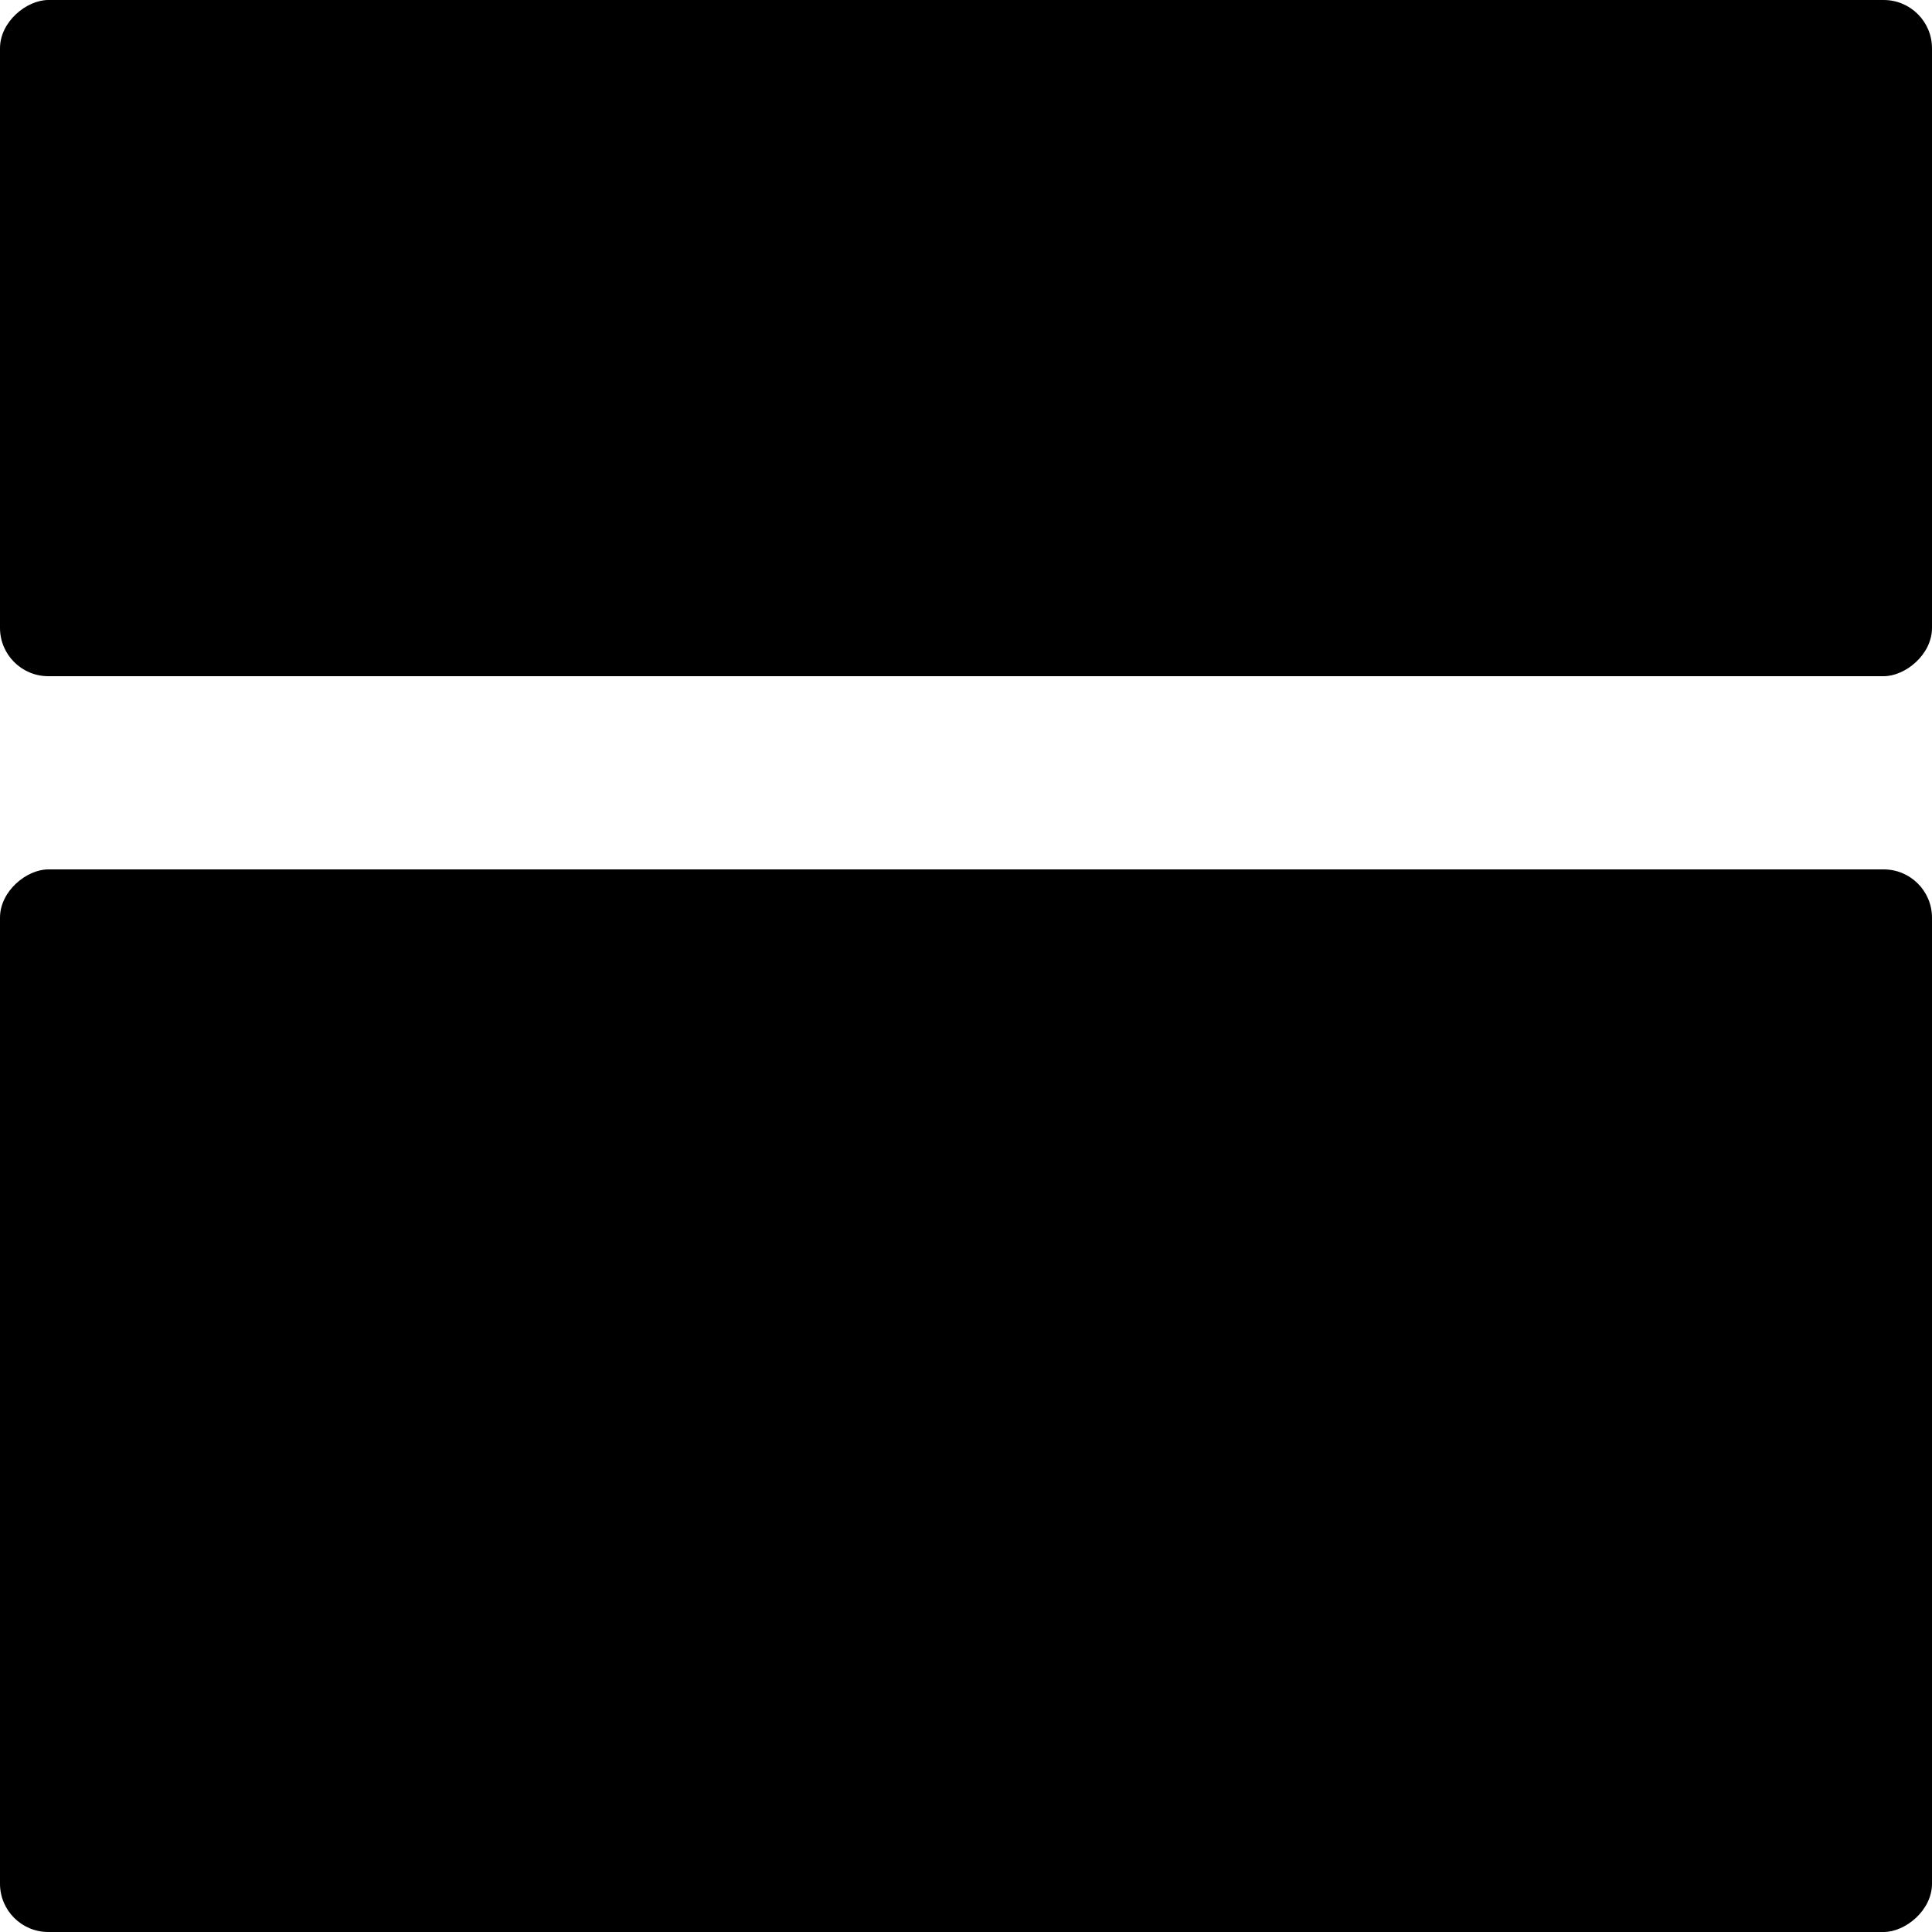<?xml version="1.0" encoding="UTF-8"?>
<svg width="20px" height="20px" viewBox="0 0 20 20" version="1.1" xmlns="http://www.w3.org/2000/svg" xmlns:xlink="http://www.w3.org/1999/xlink">
    <!-- Generator: Sketch 49.2 (51160) - http://www.bohemiancoding.com/sketch -->
    <title>view-h</title>
    <desc>Created with Sketch.</desc>
    <defs></defs>
    <g id="view-h" stroke="none" stroke-width="1" fill="none" fill-rule="evenodd">
        <rect id="Rectangle" fill="#000000" transform="translate(10, 14.5) rotate(-90) translate(-10, -14.5) " x="4.5" y="4.5" width="11" height="20" rx="0.5"></rect>
        <rect id="Rectangle-Copy" fill="#000000" transform="translate(10, 3.5) rotate(-90) translate(-10, -3.5) " x="6.5" y="-6.5" width="7" height="20" rx="0.5"></rect>
    </g>
</svg>